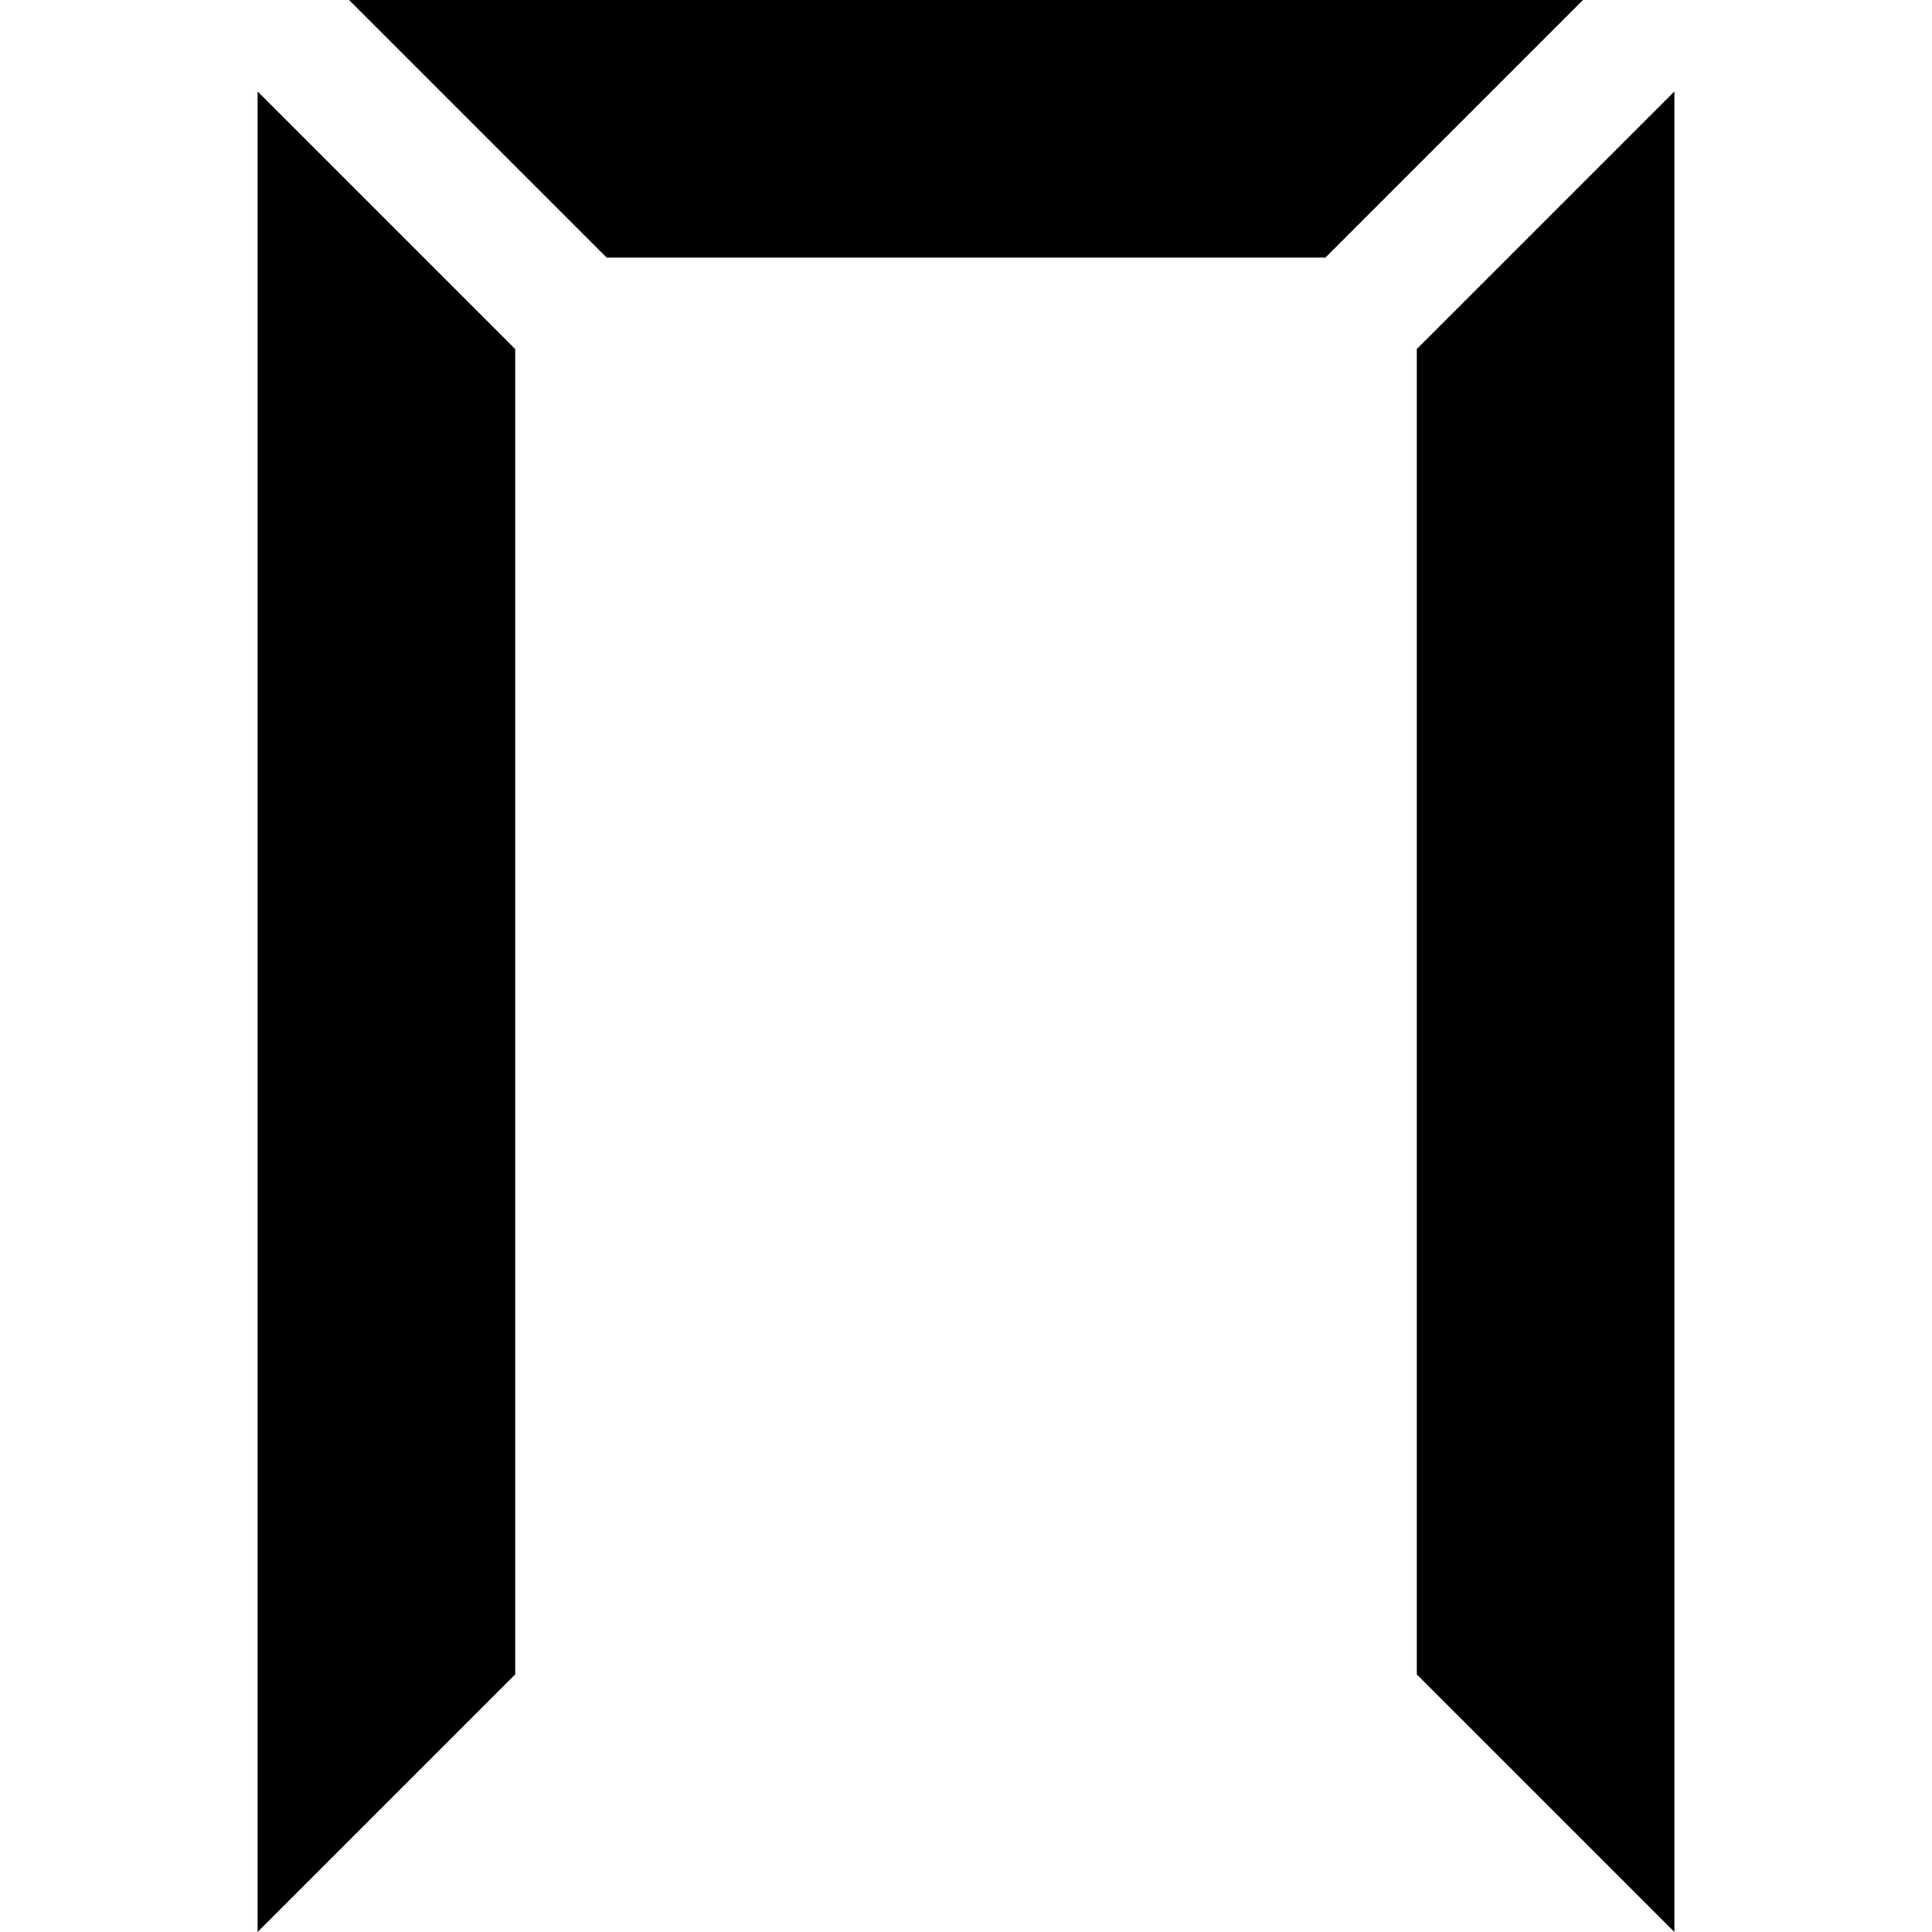 <?xml version="1.0" encoding="UTF-8"?>
<svg width="15" height="15" viewBox="0 0 15 15" xmlns="http://www.w3.org/2000/svg" id="bunker_silo">
  <path d="M12.29 0L10.29 2L4.71 2L2.71 0L12.29 0ZM13 0.71L13 15L11 13L11 2.71L13 0.71ZM4 2.71L4 13L2 15L2 0.71L4 2.71Z"/>
</svg>

